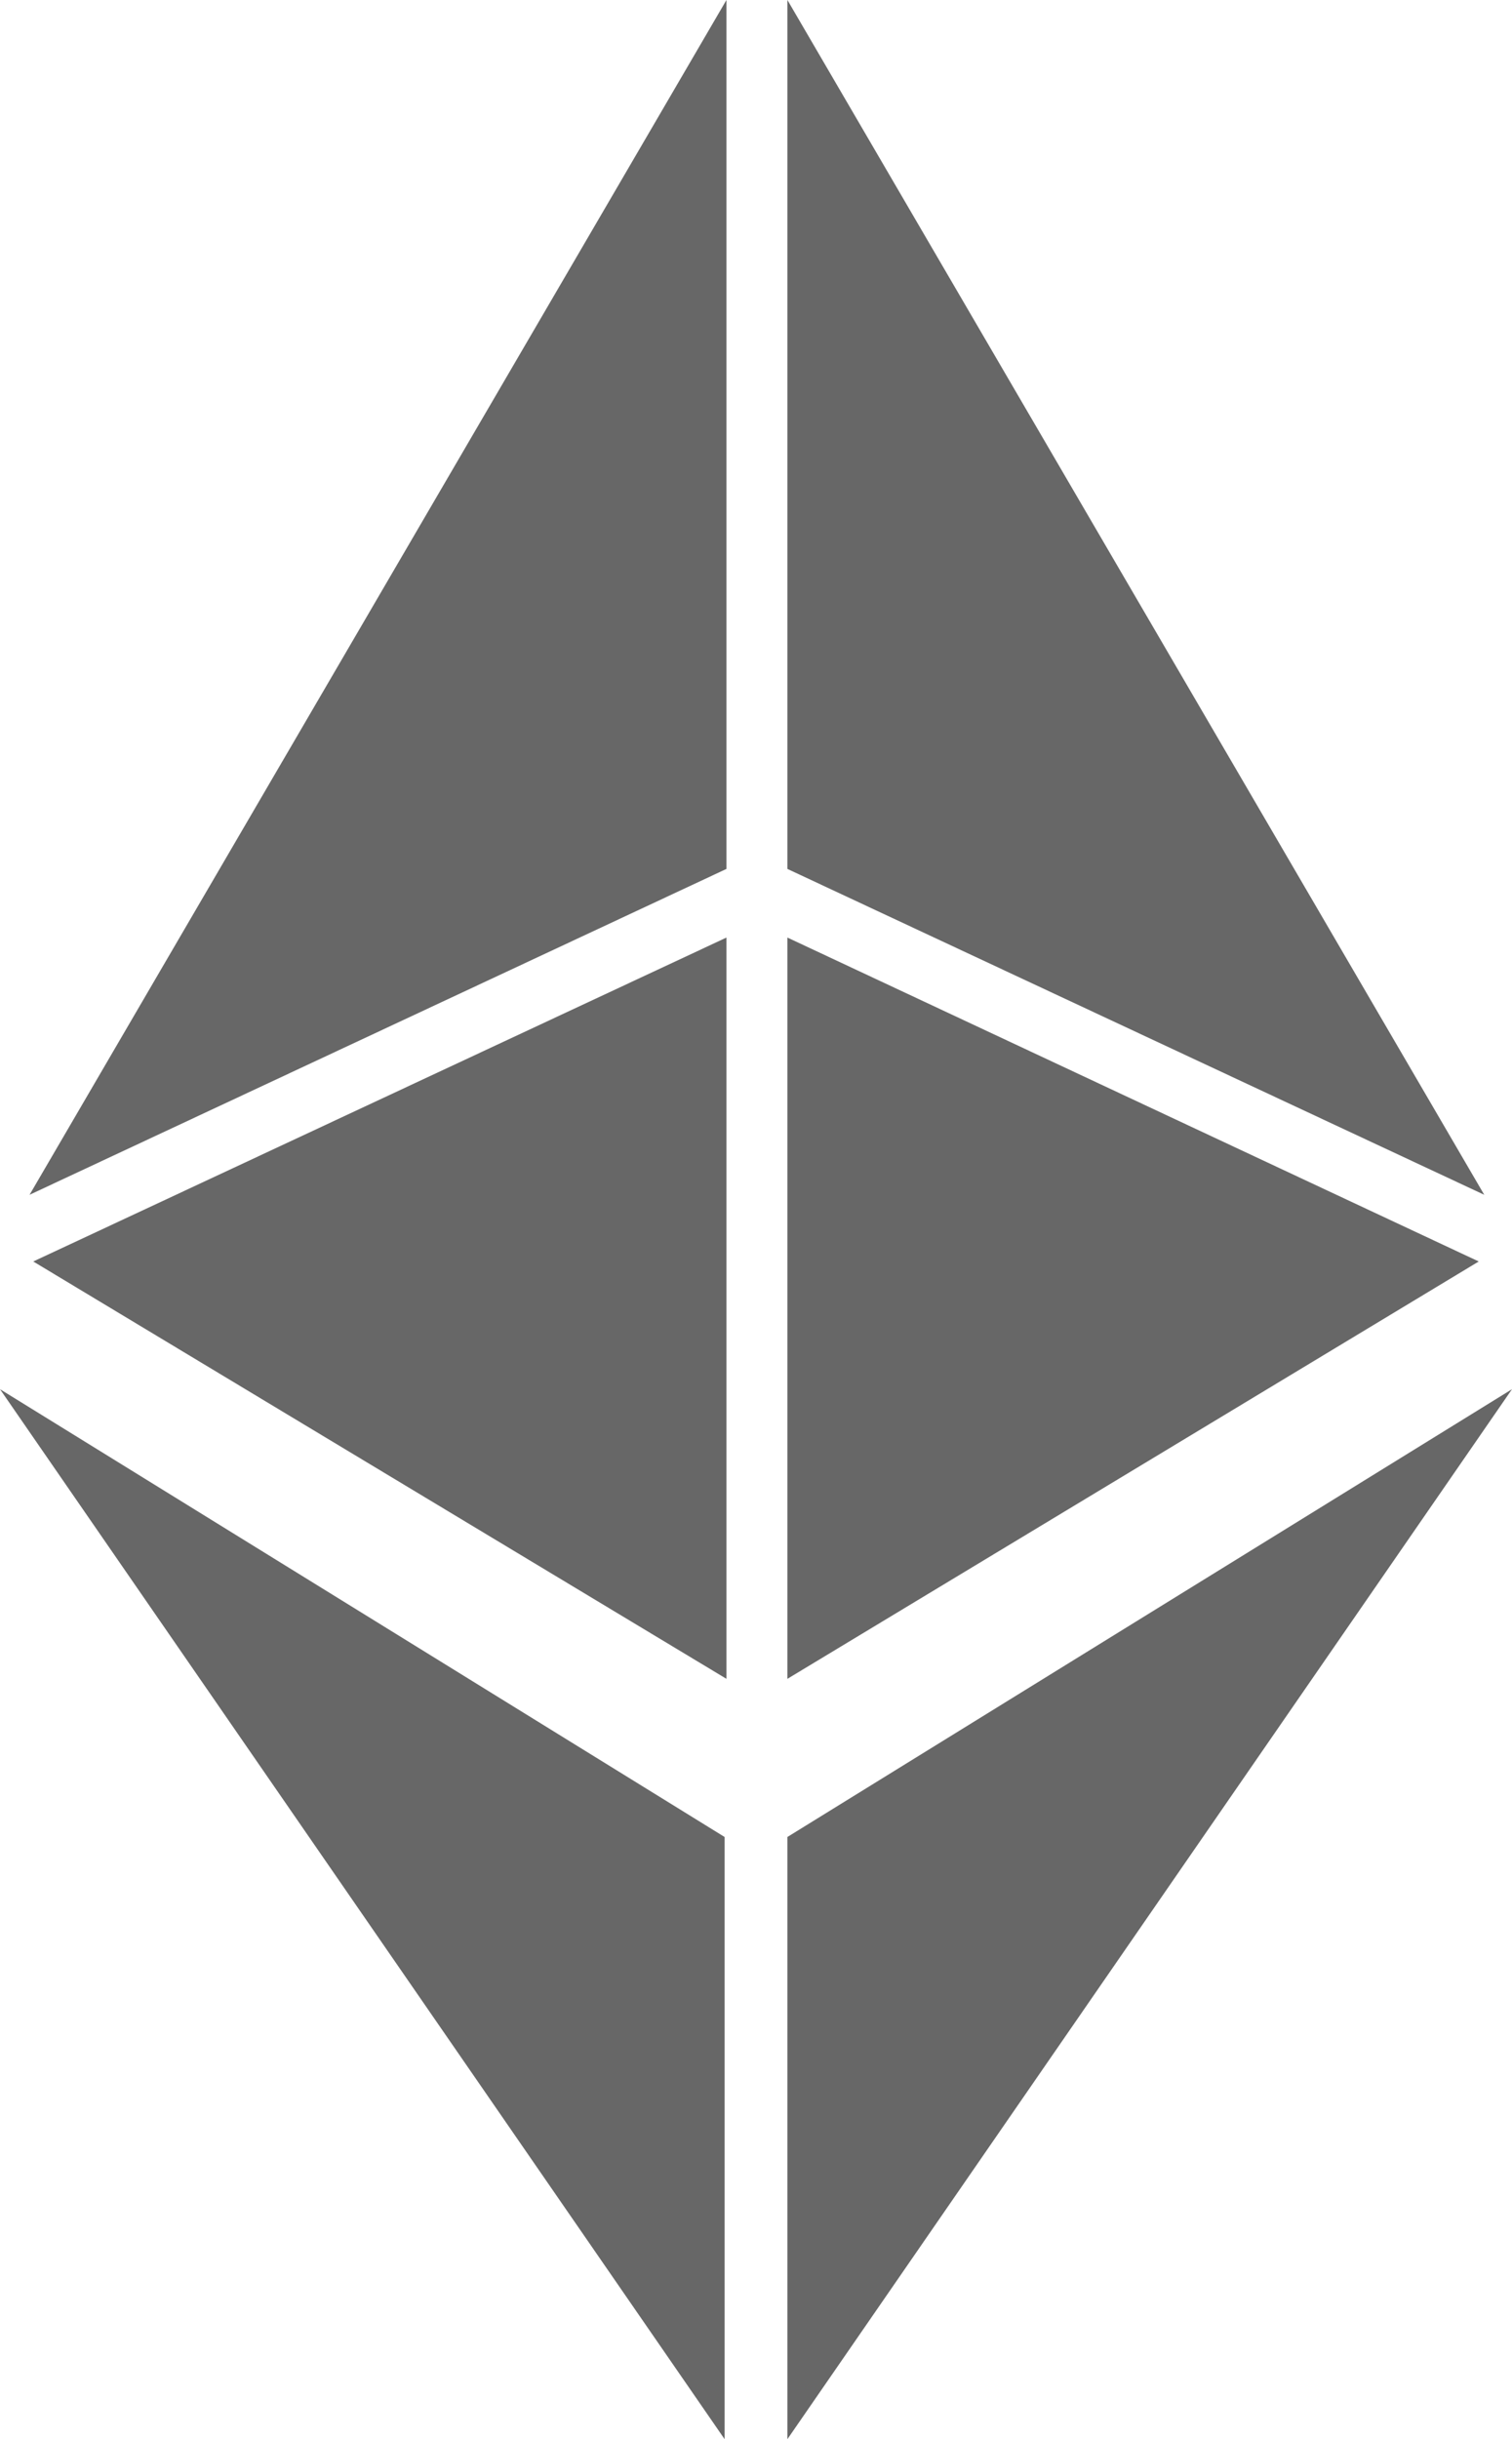 <svg width="31" height="50" viewBox="0 0 31 50" fill="none" xmlns="http://www.w3.org/2000/svg">
<path d="M16.144 37.656V50L31 28.477L16.144 37.656ZM30.431 24.492L16.144 0V17.812L30.431 24.492ZM16.144 19.219V34.414L30.318 25.859L16.144 19.219ZM0.606 24.492L14.894 0V17.812L0.606 24.492ZM14.894 19.219V34.414L0.682 25.859L14.894 19.219ZM14.856 37.656V50L0 28.477L14.856 37.656Z" fill="url(#paint0_linear_795_5)"/>
<defs>
<linearGradient id="paint0_linear_795_5" x1="15.5" y1="0" x2="15.5" y2="50" gradientUnits="userSpaceOnUse">
<stop stop-color="#676767"/>
<stop offset="1" stop-color="#676767"/>
</linearGradient>
</defs>
</svg>
